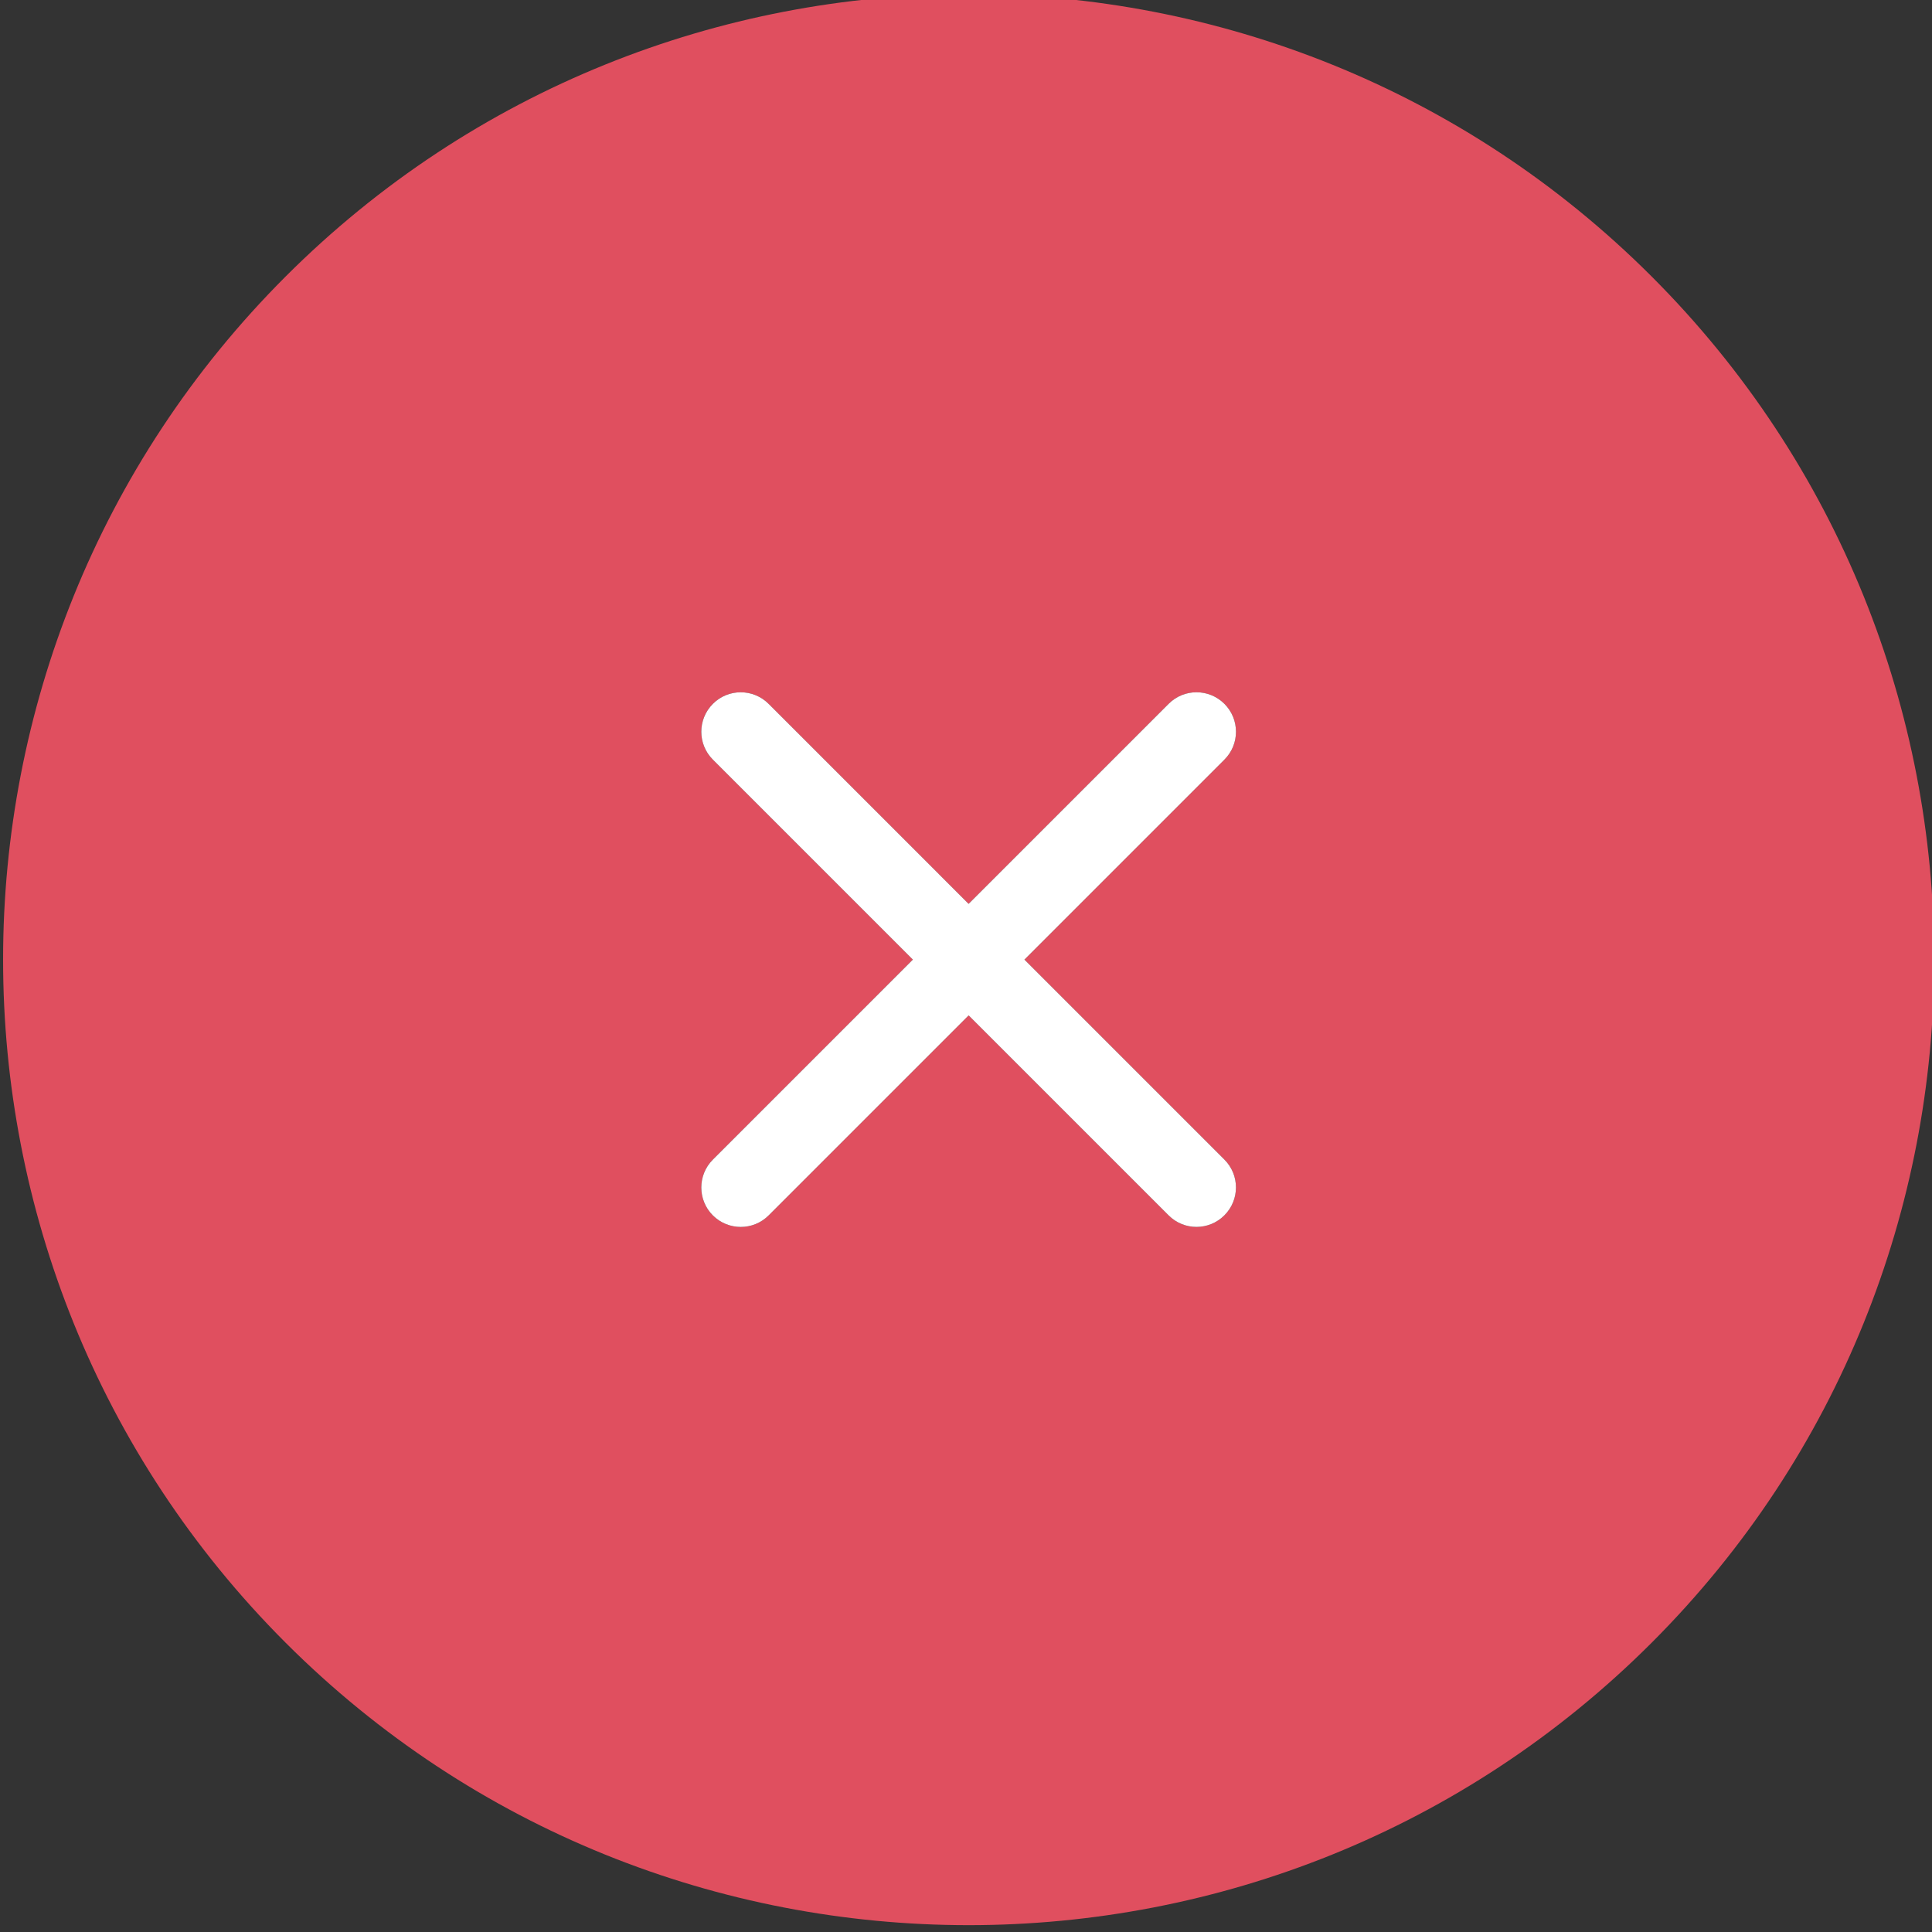 <?xml version="1.0" encoding="utf-8"?>
<!-- Generator: Adobe Illustrator 16.0.0, SVG Export Plug-In . SVG Version: 6.00 Build 0)  -->
<!DOCTYPE svg PUBLIC "-//W3C//DTD SVG 1.1//EN" "http://www.w3.org/Graphics/SVG/1.1/DTD/svg11.dtd">
<svg version="1.1" id="Capa_1" xmlns="http://www.w3.org/2000/svg" xmlns:xlink="http://www.w3.org/1999/xlink" x="0px" y="0px"
	 width="453.541px" height="453.539px" viewBox="0 0 453.541 453.539" enable-background="new 0 0 453.541 453.539"
	 xml:space="preserve">
<rect x="0" y="0" width="453.541" height="453.539" fill="#333333" stroke="none"/>
<g>
	<path fill="#E04F5F" d="M67.041,64.919c-88.424,88.424-88.416,232.286,0,320.702c88.417,88.417,232.277,88.424,320.701,0
		s88.417-232.284,0-320.701C299.326-23.497,155.465-23.504,67.041,64.919z M287.439,178.318l-46.952,46.953l46.945,46.945
		c3.62,3.62,3.614,9.468-0.007,13.088s-9.469,3.627-13.088,0.007l-46.945-46.945l-46.953,46.953
		c-3.613,3.613-9.48,3.613-13.095-0.001c-3.613-3.613-3.613-9.481,0-13.095l46.952-46.952l-46.952-46.952
		c-3.614-3.614-3.614-9.468,0.007-13.089s9.468-3.613,13.082,0l46.951,46.952l46.96-46.959c3.62-3.62,9.475-3.606,13.088,0.007
		S291.06,174.697,287.439,178.318z"/>
	<path fill="#FFFFFF" d="M287.432,165.229c3.613,3.613,3.628,9.468,0.007,13.088l-46.952,46.953l46.945,46.945
		c3.62,3.62,3.614,9.468-0.007,13.088s-9.469,3.627-13.088,0.007l-46.945-46.945l-46.953,46.953
		c-3.613,3.613-9.48,3.613-13.095-0.001c-3.613-3.613-3.613-9.481,0-13.095l46.952-46.952l-46.952-46.952
		c-3.614-3.614-3.614-9.468,0.007-13.089s9.468-3.613,13.082,0l46.951,46.952l46.96-46.959
		C277.966,161.601,283.819,161.616,287.432,165.229z"/>
</g>
</svg>
